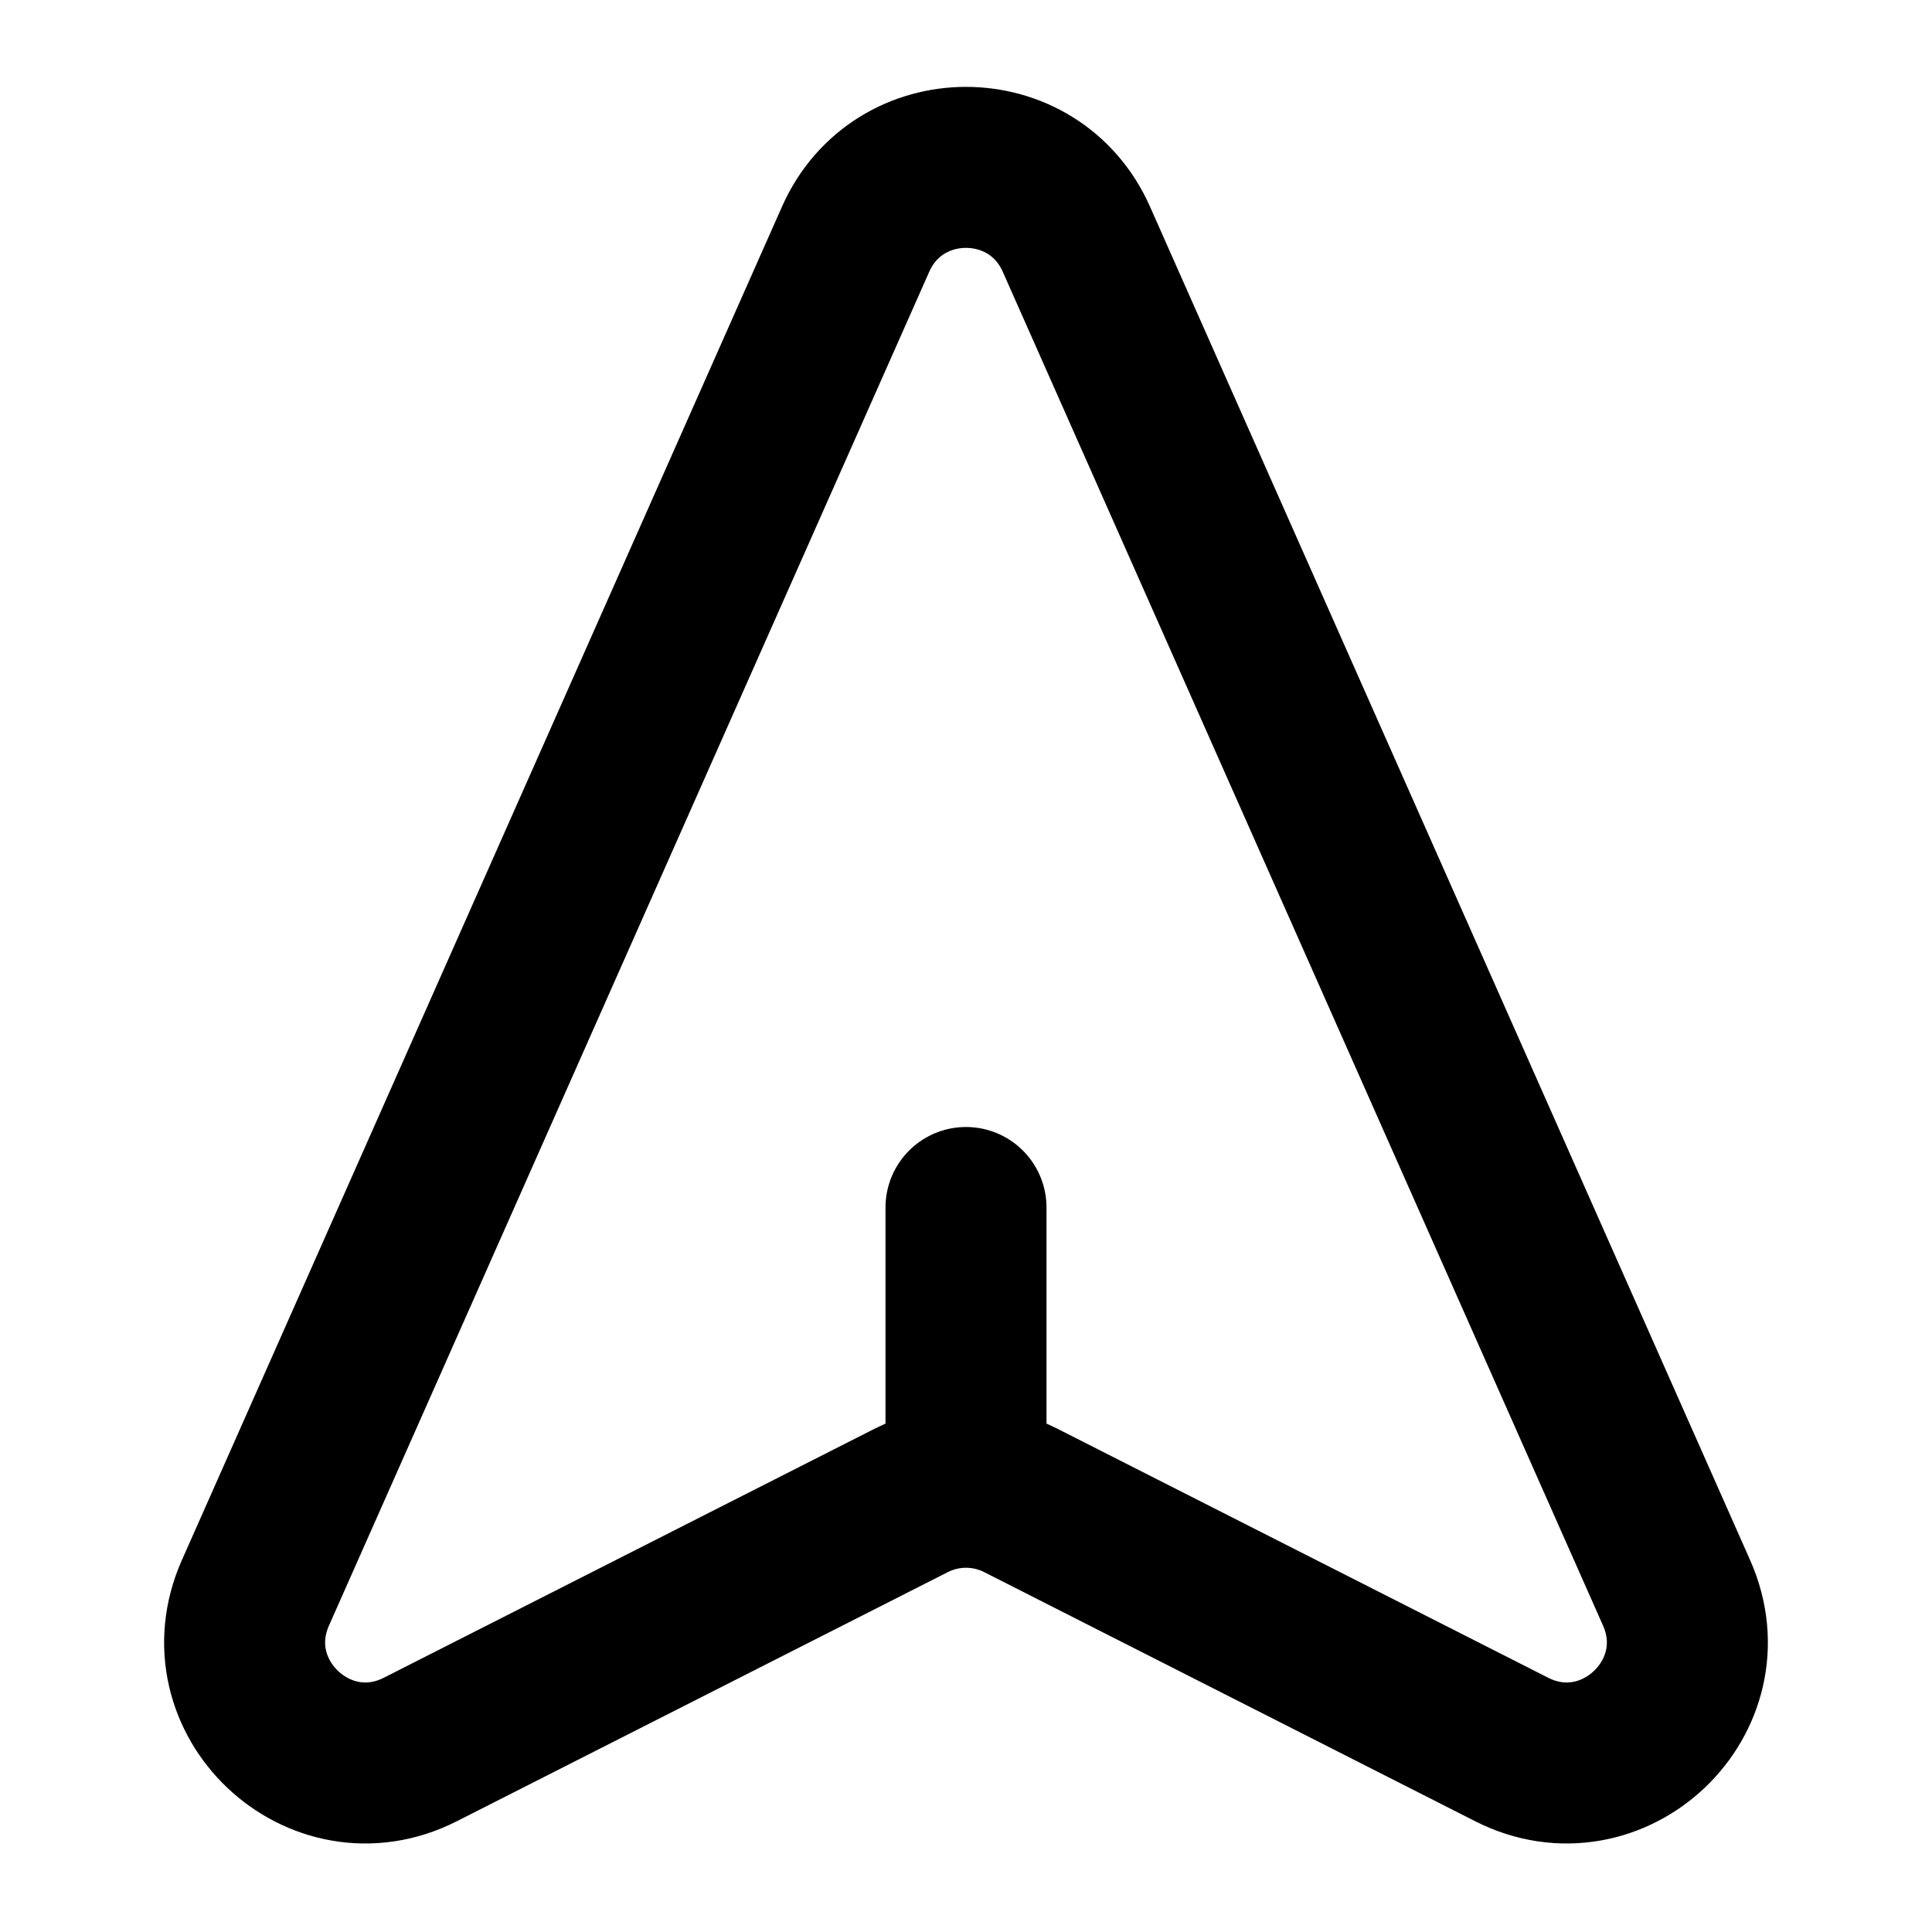<svg width="24" height="24" viewBox="0 0 24 24" fill="none" xmlns="http://www.w3.org/2000/svg">
<path d="M12 18V15M3.173 19.787L10.629 2.971C11.156 1.782 12.844 1.782 13.371 2.971L20.827 19.787C21.399 21.077 20.035 22.371 18.777 21.732L12.679 18.638C12.252 18.421 11.748 18.421 11.321 18.638L5.223 21.732C3.965 22.371 2.601 21.077 3.173 19.787Z" stroke="currentColor" stroke-width="2" stroke-linecap="round" stroke-linejoin="round"/>
</svg>
